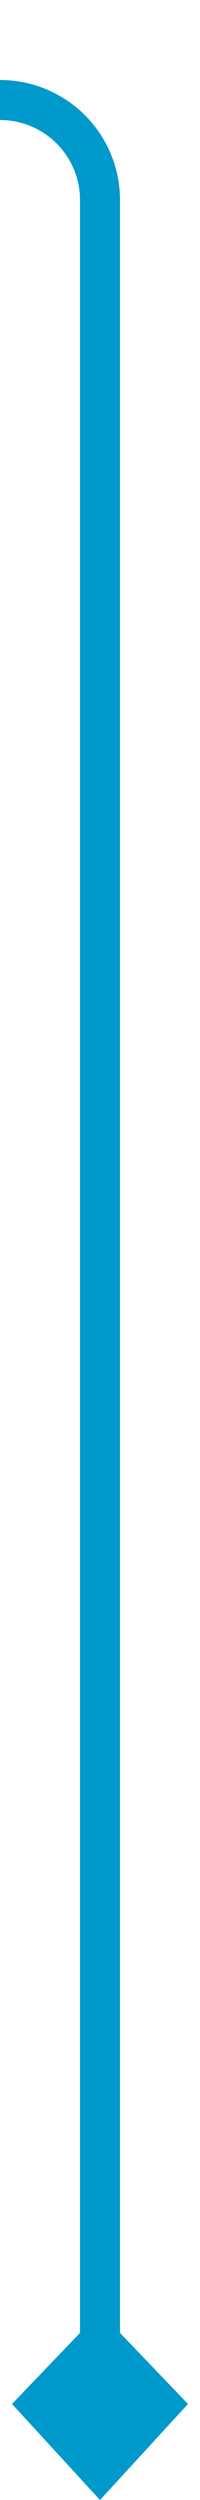 ﻿<?xml version="1.0" encoding="utf-8"?>
<svg version="1.1" xmlns:xlink="http://www.w3.org/1999/xlink" width="10px" height="125px" preserveAspectRatio="xMidYMin meet" viewBox="2121 639  8 125" xmlns="http://www.w3.org/2000/svg">
  <path d="M 1079 644  L 2120 644  A 5 5 0 0 1 2125 649 L 2125 762  " stroke-width="2" stroke="#0099cc" fill="none" />
  <path d="M 2120.6 759.2  L 2125 764  L 2129.4 759.2  L 2125 754.6  L 2120.6 759.2  Z " fill-rule="nonzero" fill="#0099cc" stroke="none" />
</svg>